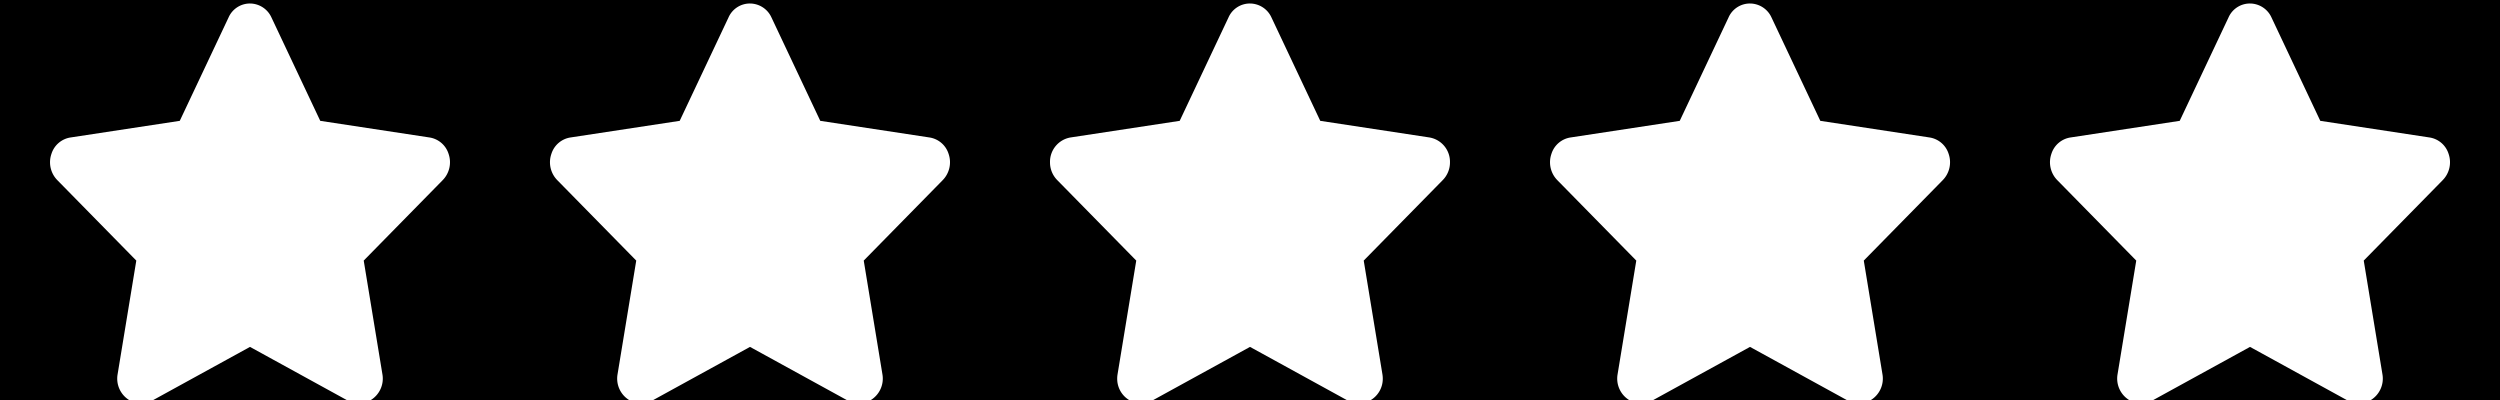 <svg xmlns="http://www.w3.org/2000/svg" width="249.999" height="40.002" viewBox="0 0 249.999 40.002">
  <path id="stars-bg" d="M-123.09,177h0l-25.817,0a2.518,2.518,0,0,0,1.152-2.576l-1.868-11.366,7.9-8.046a2.556,2.556,0,0,0,.589-2.615,2.379,2.379,0,0,0-1.913-1.65l-10.923-1.663-4.883-10.343a2.377,2.377,0,0,0-2.151-1.391,2.336,2.336,0,0,0-2.14,1.391l-4.882,10.343-10.923,1.663a2.379,2.379,0,0,0-1.912,1.651,2.555,2.555,0,0,0,.589,2.614l7.9,8.046-1.869,11.366A2.522,2.522,0,0,0-173.094,177h-25.817a2.48,2.48,0,0,0,1.188-2.129,2.648,2.648,0,0,0-.036-.447l-1.869-11.366,7.9-8.046a2.517,2.517,0,0,0,.725-1.78,2.467,2.467,0,0,0-2.048-2.485l-10.924-1.663-4.882-10.343a2.377,2.377,0,0,0-2.151-1.391,2.337,2.337,0,0,0-2.141,1.391l-4.882,10.343-10.923,1.663A2.467,2.467,0,0,0-231,153.232a2.517,2.517,0,0,0,.725,1.78l7.9,8.046-1.869,11.366a2.641,2.641,0,0,0-.036.447A2.486,2.486,0,0,0-223.094,177h-25.817a2.518,2.518,0,0,0,1.152-2.576l-1.868-11.366,7.9-8.046a2.556,2.556,0,0,0,.589-2.615,2.379,2.379,0,0,0-1.913-1.65l-10.923-1.663-4.882-10.343a2.377,2.377,0,0,0-2.151-1.391,2.336,2.336,0,0,0-2.14,1.391l-4.883,10.343-10.923,1.663a2.379,2.379,0,0,0-1.912,1.651,2.555,2.555,0,0,0,.589,2.614l7.9,8.046-1.869,11.366A2.522,2.522,0,0,0-273.094,177h-25.817a2.518,2.518,0,0,0,1.152-2.576l-1.869-11.366,7.9-8.046a2.556,2.556,0,0,0,.589-2.615,2.379,2.379,0,0,0-1.913-1.65l-10.923-1.663-4.882-10.343A2.377,2.377,0,0,0-311,137.35a2.337,2.337,0,0,0-2.141,1.391l-4.882,10.343-10.923,1.663a2.379,2.379,0,0,0-1.913,1.65,2.556,2.556,0,0,0,.589,2.615l7.9,8.046-1.869,11.366A2.522,2.522,0,0,0-323.094,177H-336V137H-86v40h-12.91a2.518,2.518,0,0,0,1.152-2.576l-1.869-11.366,7.9-8.046a2.556,2.556,0,0,0,.589-2.615,2.378,2.378,0,0,0-1.912-1.65l-10.923-1.663-4.882-10.343a2.377,2.377,0,0,0-2.151-1.391,2.337,2.337,0,0,0-2.141,1.391l-4.882,10.343-10.923,1.663a2.379,2.379,0,0,0-1.913,1.65,2.556,2.556,0,0,0,.589,2.615l7.9,8.046-1.869,11.366A2.524,2.524,0,0,0-123.093,177Zm21.755,0h-19.333l9.669-5.31,9.665,5.308Zm-50,0h-19.334l9.669-5.31,9.666,5.308Zm-50,0h-19.333l9.669-5.31,9.665,5.308Zm-50,0h-19.334l9.669-5.31,9.666,5.308Zm-50,0h-19.333l9.668-5.31,9.665,5.308Z" transform="translate(336 -137)"/>
</svg>
